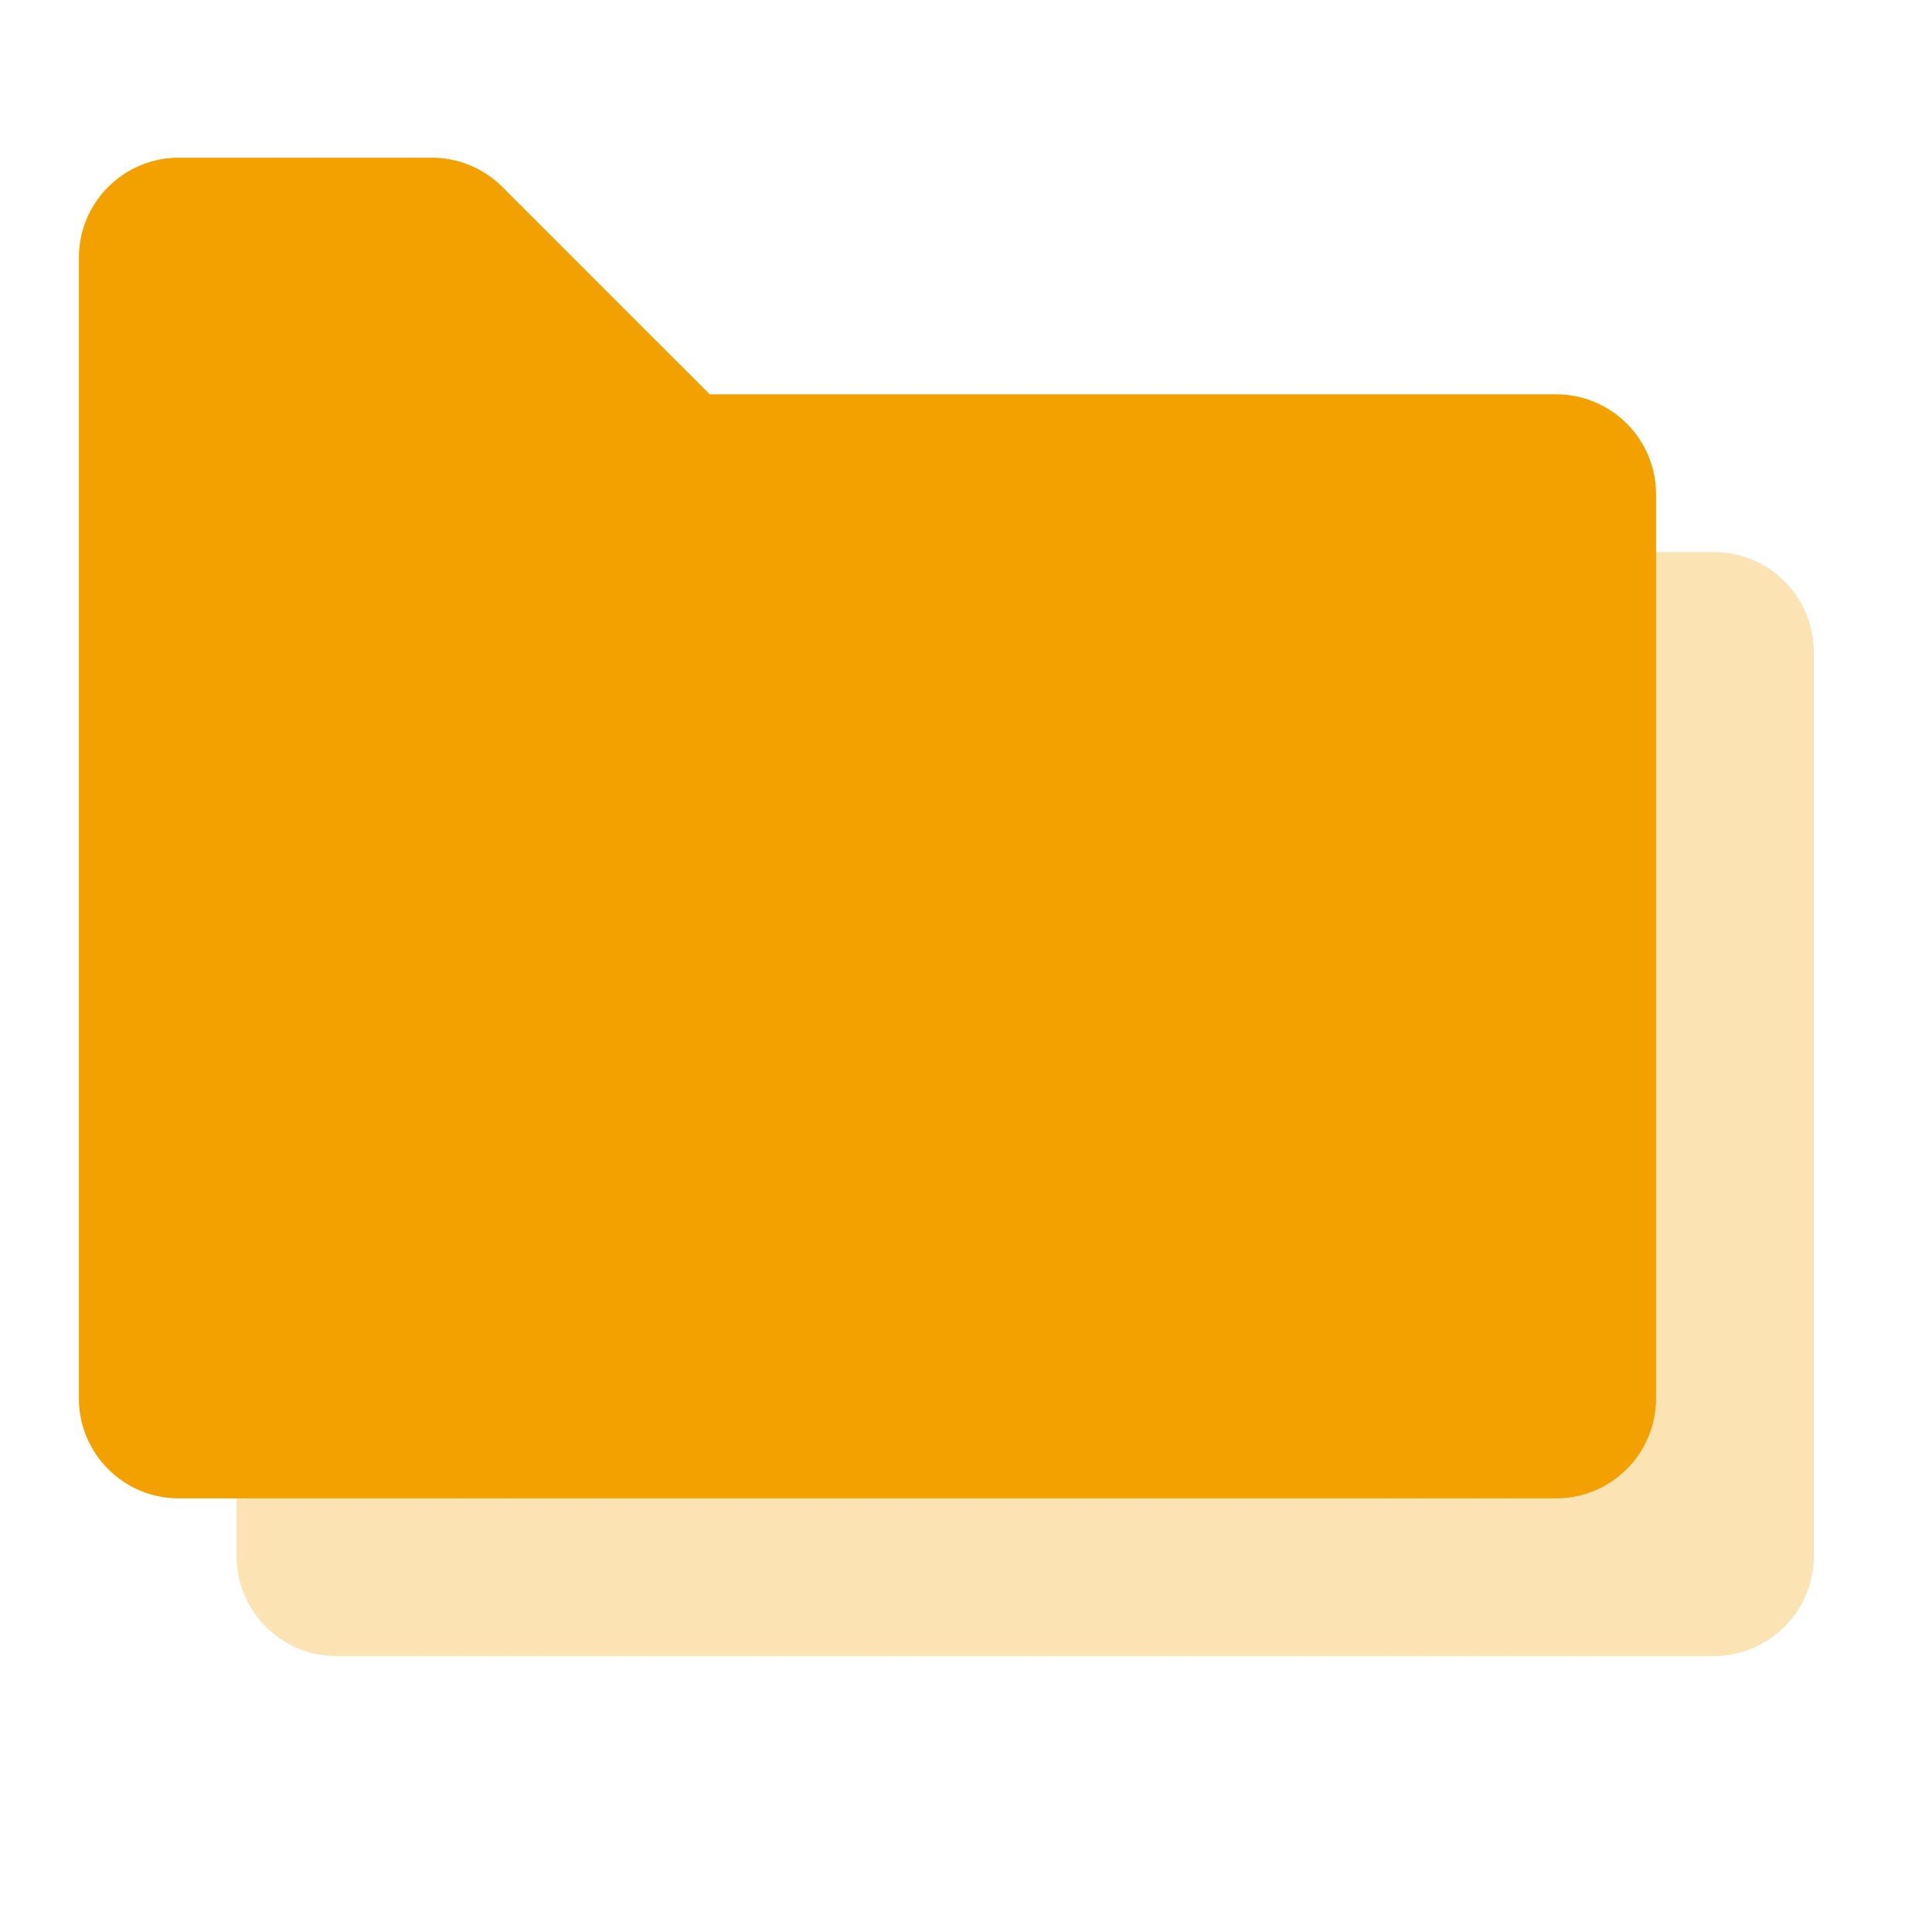 <svg width="29" height="29" viewBox="0 0 29 29" fill="none" xmlns="http://www.w3.org/2000/svg">
<path opacity="0.3" fill-rule="evenodd" clip-rule="evenodd" d="M3.551 23.358C3.551 24.186 4.222 24.858 5.051 24.858H25.725C26.553 24.858 27.225 24.186 27.225 23.358V9.786C27.225 8.958 26.553 8.286 25.725 8.286H13.021L9.909 5.174C9.627 4.893 9.246 4.735 8.848 4.735H5.051C4.222 4.735 3.551 5.406 3.551 6.235V23.358Z" fill="#F3A100"/>
<path fill-rule="evenodd" clip-rule="evenodd" d="M1.184 20.991C1.184 21.819 1.855 22.491 2.684 22.491H23.358C24.186 22.491 24.858 21.819 24.858 20.991V7.419C24.858 6.59 24.186 5.919 23.358 5.919H10.653L7.542 2.807C7.26 2.525 6.879 2.367 6.481 2.367H2.684C1.855 2.367 1.184 3.039 1.184 3.867V20.991Z" fill="#F3A100"/>
</svg>
